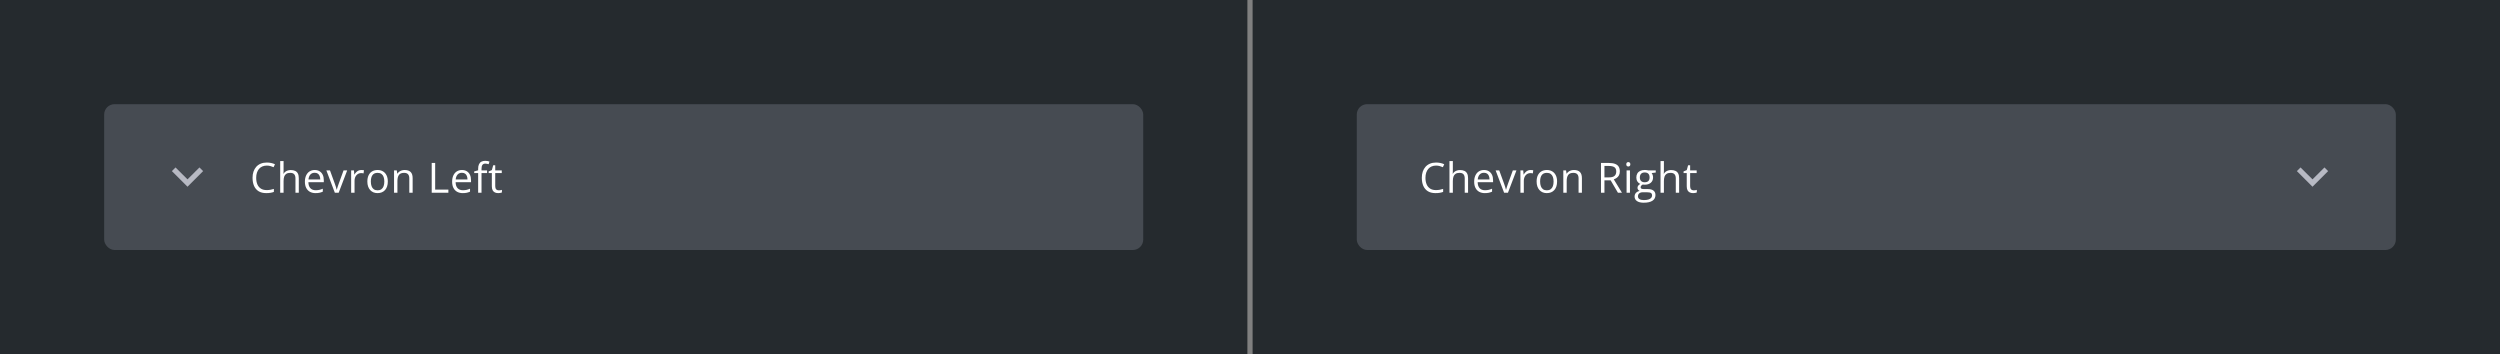 <svg fill="none" height="136" viewBox="0 0 960 136" width="960" xmlns="http://www.w3.org/2000/svg" xmlns:xlink="http://www.w3.org/1999/xlink"><rect x="0" y="0" width="960" height="136" fill="#808080" stroke="none"/><clipPath id="a"><path d="m0 0h960v136h-960z"/></clipPath><g clip-path="url(#a)"><path d="m0 0h479v136h-479z" fill="#252a2e"/><rect fill="#464b52" height="56" rx="4" width="399" x="40" y="40"/><path d="m76.59 64.295-4.59 4.58-4.59-4.58-1.41 1.41 6 6 6-6z" fill="#b7b9c3"/><path d="m102.445 63.586c-.63 0-1.198.109-1.703.328-.5.213-.927.526-1.281.938-.349.406-.617.898-.805 1.476-.187.578-.281 1.229-.281 1.953 0 .958.148 1.792.445 2.5.302.703.75 1.247 1.344 1.633.599.385 1.346.578 2.242.578.511 0 .99-.042 1.438-.125.453-.089.893-.198 1.32-.328v1.156c-.417.156-.854.271-1.312.344-.459.078-1.003.117-1.633.117-1.162 0-2.133-.239-2.914-.719-.776-.484-1.359-1.167-1.75-2.047-.385-.88-.578-1.919-.578-3.117 0-.865.12-1.654.359-2.367.245-.719.599-1.339 1.062-1.859.469-.521 1.042-.922 1.719-1.203.682-.286 1.464-.43 2.344-.43.578 0 1.135.057 1.672.172.536.115 1.021.279 1.453.492l-.531 1.125c-.365-.167-.766-.31-1.203-.43-.433-.125-.901-.188-1.407-.188zm6.447-1.742v3.633c0 .208-.005.419-.015.633-.011.208-.029.401-.055.578h.086c.177-.302.401-.555.672-.758.276-.208.588-.365.937-.469.349-.109.719-.164 1.11-.164.687 0 1.26.109 1.718.328.464.219.81.557 1.039 1.016.235.458.352 1.052.352 1.781v5.578h-1.281v-5.492c0-.714-.164-1.247-.493-1.602-.322-.354-.82-.531-1.492-.531-.635 0-1.143.122-1.523.367-.375.24-.646.594-.813 1.062-.161.469-.242 1.042-.242 1.719v4.477h-1.297v-12.156zm11.963 3.437c.729 0 1.354.162 1.875.484s.919.776 1.195 1.359c.276.578.414 1.255.414 2.031v.805h-5.914c.016 1.005.266 1.771.75 2.297.484.526 1.167.789 2.047.789.542 0 1.021-.05 1.437-.148.417-.099.849-.245 1.297-.438v1.141c-.432.193-.862.333-1.289.422-.422.089-.922.133-1.5.133-.823 0-1.541-.167-2.156-.5-.609-.339-1.083-.833-1.422-1.484-.338-.651-.508-1.448-.508-2.391 0-.922.154-1.719.461-2.391.313-.677.75-1.198 1.313-1.562.567-.365 1.234-.547 2-.547zm-.016 1.063c-.693 0-1.245.227-1.656.68-.412.453-.656 1.086-.735 1.899h4.532c-.006-.51-.086-.958-.243-1.344-.151-.391-.382-.693-.695-.906-.312-.219-.713-.328-1.203-.328zm7.736 7.656-3.25-8.562h1.391l1.882 5.18c.131.354.263.745.399 1.172.135.427.229.771.281 1.031h.055c.062-.26.166-.604.312-1.031.146-.432.279-.823.399-1.172l1.883-5.18h1.39l-3.258 8.562zm10.158-8.719c.172 0 .351.011.539.031.187.016.354.039.5.07l-.164 1.203c-.141-.036-.297-.065-.469-.086s-.333-.031-.484-.031c-.344 0-.67.07-.977.211-.302.135-.568.333-.797.594-.229.255-.409.565-.539.93-.13.359-.195.76-.195 1.203v4.594h-1.305v-8.562h1.078l.141 1.578h.055c.177-.318.39-.607.64-.867.25-.266.539-.476.867-.633.334-.156.704-.234 1.11-.234zm10.189 4.422c0 .703-.091 1.331-.274 1.883-.182.552-.445 1.018-.789 1.399-.343.38-.76.672-1.25.875-.484.198-1.033.297-1.648.297-.573 0-1.099-.099-1.578-.297-.474-.203-.886-.495-1.235-.875-.343-.38-.612-.846-.804-1.399-.188-.552-.282-1.18-.282-1.883 0-.938.159-1.734.477-2.391.318-.661.771-1.164 1.359-1.508.594-.349 1.3-.523 2.118-.523.781 0 1.463.174 2.046.523.589.349 1.045.854 1.368 1.516.328.656.492 1.45.492 2.383zm-6.516 0c0 .688.091 1.284.274 1.789.182.505.463.896.843 1.172.381.276.87.414 1.469.414.594 0 1.081-.138 1.461-.414.386-.276.669-.667.852-1.172.182-.505.273-1.102.273-1.789 0-.682-.091-1.271-.273-1.766-.183-.5-.464-.885-.844-1.156-.38-.271-.872-.406-1.477-.406-.89 0-1.544.294-1.961.883-.411.589-.617 1.404-.617 2.445zm12.963-4.422c1.015 0 1.784.25 2.304.75.521.495.782 1.292.782 2.391v5.578h-1.282v-5.492c0-.714-.164-1.247-.492-1.602-.323-.354-.82-.531-1.492-.531-.948 0-1.615.268-2 .805-.385.536-.578 1.315-.578 2.336v4.484h-1.297v-8.562h1.047l.195 1.234h.071c.182-.302.414-.555.695-.758.281-.208.596-.365.945-.469.349-.109.716-.164 1.102-.164zm10.409 8.719v-11.422h1.328v10.234h5.071v1.188zm11.611-8.719c.729 0 1.354.162 1.875.484s.919.776 1.195 1.359c.276.578.414 1.255.414 2.031v.805h-5.914c.016 1.005.266 1.771.75 2.297.485.526 1.167.789 2.047.789.542 0 1.021-.05 1.438-.148.416-.099.849-.245 1.297-.438v1.141c-.433.193-.862.333-1.289.422-.422.089-.922.133-1.5.133-.823 0-1.542-.167-2.157-.5-.609-.339-1.083-.833-1.422-1.484-.338-.651-.507-1.448-.507-2.391 0-.922.153-1.719.461-2.391.312-.677.75-1.198 1.312-1.562.568-.365 1.234-.547 2-.547zm-.016 1.063c-.692 0-1.244.227-1.656.68-.411.453-.656 1.086-.734 1.899h4.531c-.005-.51-.086-.958-.242-1.344-.151-.391-.383-.693-.695-.906-.313-.219-.714-.328-1.204-.328zm9.666.109h-2.133v7.547h-1.297v-7.547h-1.515v-.625l1.515-.43v-.57c0-.719.107-1.302.321-1.75.213-.453.523-.786.929-1 .407-.213.901-.32 1.485-.32.328 0 .627.029.898.086.276.057.518.122.727.195l-.336 1.023c-.177-.057-.378-.109-.602-.156-.219-.052-.442-.078-.672-.078-.494 0-.862.162-1.101.484-.235.318-.352.818-.352 1.5v.625h2.133zm4.494 6.641c.213 0 .432-.018.656-.055.224-.036.406-.081.547-.133v1.008c-.151.068-.362.125-.633.172-.265.047-.526.07-.781.07-.453 0-.865-.078-1.234-.234-.37-.162-.667-.432-.891-.812-.219-.38-.328-.906-.328-1.578v-5.078h-1.219v-.633l1.227-.508.515-1.859h.781v1.984h2.508v1.016h-2.508v5.039c0 .536.123.938.368 1.203.25.266.58.399.992.399z" fill="#fff"/><path d="m0 0h479v136h-479z" fill="#252a2e" transform="translate(481)"/><rect fill="#464b52" height="56" rx="4" width="399" x="521" y="40"/><path d="m551.445 63.586c-.63 0-1.198.109-1.703.328-.5.213-.927.526-1.281.938-.349.406-.617.898-.805 1.476-.187.578-.281 1.229-.281 1.953 0 .958.148 1.792.445 2.5.302.703.75 1.247 1.344 1.633.599.385 1.346.578 2.242.578.511 0 .99-.042 1.438-.125.453-.089.893-.198 1.32-.328v1.156c-.417.156-.854.271-1.312.344-.459.078-1.003.117-1.633.117-1.162 0-2.133-.239-2.914-.719-.776-.484-1.36-1.167-1.75-2.047-.386-.88-.578-1.919-.578-3.117 0-.865.119-1.654.359-2.367.245-.719.599-1.339 1.062-1.859.469-.521 1.042-.922 1.719-1.203.682-.286 1.464-.43 2.344-.43.578 0 1.135.057 1.672.172.536.115 1.021.279 1.453.492l-.531 1.125c-.365-.167-.766-.31-1.203-.43-.433-.125-.901-.188-1.407-.188zm6.447-1.742v3.633c0 .208-.005.419-.015.633-.011.208-.029.401-.055.578h.086c.177-.302.401-.555.672-.758.276-.208.588-.365.937-.469.349-.109.719-.164 1.11-.164.687 0 1.26.109 1.718.328.464.219.81.557 1.039 1.016.235.458.352 1.052.352 1.781v5.578h-1.281v-5.492c0-.714-.164-1.247-.493-1.602-.322-.354-.82-.531-1.492-.531-.635 0-1.143.122-1.523.367-.375.24-.646.594-.813 1.062-.161.469-.242 1.042-.242 1.719v4.477h-1.297v-12.156zm11.963 3.437c.729 0 1.354.162 1.875.484s.919.776 1.195 1.359c.276.578.414 1.255.414 2.031v.805h-5.914c.016 1.005.266 1.771.75 2.297.484.526 1.167.789 2.047.789.542 0 1.021-.05 1.437-.148.417-.099.849-.245 1.297-.438v1.141c-.432.193-.862.333-1.289.422-.422.089-.922.133-1.5.133-.823 0-1.541-.167-2.156-.5-.609-.339-1.083-.833-1.422-1.484-.338-.651-.508-1.448-.508-2.391 0-.922.154-1.719.461-2.391.313-.677.75-1.198 1.313-1.562.567-.365 1.234-.547 2-.547zm-.016 1.063c-.693 0-1.245.227-1.656.68-.412.453-.656 1.086-.735 1.899h4.532c-.006-.51-.086-.958-.243-1.344-.151-.391-.382-.693-.695-.906-.312-.219-.713-.328-1.203-.328zm7.736 7.656-3.25-8.562h1.391l1.882 5.18c.131.354.263.745.399 1.172.135.427.229.771.281 1.031h.055c.062-.26.166-.604.312-1.031.146-.432.279-.823.399-1.172l1.883-5.18h1.39l-3.258 8.562zm10.158-8.719c.172 0 .351.011.539.031.187.016.354.039.5.07l-.164 1.203c-.141-.036-.297-.065-.469-.086s-.333-.031-.484-.031c-.344 0-.67.07-.977.211-.302.135-.568.333-.797.594-.229.255-.409.565-.539.93-.13.359-.195.76-.195 1.203v4.594h-1.305v-8.562h1.078l.141 1.578h.055c.177-.318.39-.607.64-.867.25-.266.539-.476.867-.633.334-.156.704-.234 1.11-.234zm10.189 4.422c0 .703-.091 1.331-.274 1.883-.182.552-.445 1.018-.789 1.399-.343.38-.76.672-1.25.875-.484.198-1.033.297-1.648.297-.573 0-1.099-.099-1.578-.297-.474-.203-.886-.495-1.235-.875-.343-.38-.612-.846-.804-1.399-.188-.552-.282-1.18-.282-1.883 0-.938.159-1.734.477-2.391.318-.661.771-1.164 1.359-1.508.594-.349 1.3-.523 2.118-.523.781 0 1.463.174 2.046.523.589.349 1.045.854 1.368 1.516.328.656.492 1.45.492 2.383zm-6.516 0c0 .688.091 1.284.274 1.789.182.505.463.896.843 1.172.381.276.87.414 1.469.414.594 0 1.081-.138 1.461-.414.386-.276.669-.667.852-1.172.182-.505.273-1.102.273-1.789 0-.682-.091-1.271-.273-1.766-.183-.5-.464-.885-.844-1.156-.38-.271-.872-.406-1.477-.406-.89 0-1.544.294-1.961.883-.411.589-.617 1.404-.617 2.445zm12.963-4.422c1.015 0 1.784.25 2.304.75.521.495.782 1.292.782 2.391v5.578h-1.282v-5.492c0-.714-.164-1.247-.492-1.602-.323-.354-.82-.531-1.492-.531-.948 0-1.615.268-2 .805-.385.536-.578 1.315-.578 2.336v4.484h-1.297v-8.562h1.047l.195 1.234h.071c.182-.302.414-.555.695-.758.281-.208.596-.365.945-.469.349-.109.716-.164 1.102-.164zm13.495-2.703c.938 0 1.711.117 2.32.352.615.229 1.073.581 1.375 1.055.302.474.453 1.078.453 1.812 0 .604-.109 1.109-.328 1.516-.218.401-.505.727-.859.977s-.732.443-1.133.578l3.133 5.133h-1.547l-2.797-4.766h-2.375v4.766h-1.328v-11.422zm-.078 1.149h-1.68v4.383h1.813c.932 0 1.617-.19 2.054-.57.443-.38.664-.94.664-1.68 0-.776-.234-1.325-.703-1.649-.463-.323-1.179-.484-2.148-.484zm8.119 1.711v8.562h-1.297v-8.562zm-.633-3.203c.213 0 .396.07.547.211.156.135.234.349.234.641 0 .286-.078.5-.234.641-.151.141-.334.211-.547.211-.224 0-.412-.07-.563-.211-.145-.141-.218-.354-.218-.641 0-.292.073-.505.218-.641.151-.141.339-.211.563-.211zm5.923 15.609c-1.125 0-1.992-.211-2.601-.633-.61-.417-.914-1.003-.914-1.758 0-.536.169-.995.508-1.375.343-.38.817-.633 1.421-.758-.224-.104-.416-.26-.578-.469-.156-.208-.234-.448-.234-.719 0-.312.086-.586.258-.82.177-.24.445-.469.804-.688-.448-.182-.812-.49-1.093-.922-.276-.438-.414-.945-.414-1.523 0-.615.127-1.138.382-1.57.256-.438.625-.771 1.11-1 .484-.229 1.07-.344 1.758-.344.151 0 .302.008.453.024.156.01.304.029.445.055.141.021.263.047.367.078h2.938v.836l-1.578.195c.156.203.286.448.39.734s.156.604.156.953c0 .854-.289 1.534-.867 2.039-.578.5-1.372.75-2.383.75-.239 0-.484-.021-.734-.062-.255.141-.45.297-.586.469-.13.172-.195.37-.195.594 0 .167.049.299.148.398.104.099.253.172.446.219.192.042.424.062.695.062h1.508c.932 0 1.646.195 2.14.586.5.391.75.961.75 1.711 0 .948-.385 1.675-1.156 2.18s-1.885.758-3.344.758zm.039-1.016c.709 0 1.295-.073 1.758-.219.469-.141.818-.346 1.047-.617.234-.266.352-.583.352-.953 0-.344-.079-.604-.235-.781-.156-.172-.385-.286-.687-.344-.302-.062-.672-.094-1.11-.094h-1.484c-.385 0-.721.06-1.008.18-.286.12-.508.297-.664.531-.151.234-.226.526-.226.875 0 .464.195.815.585 1.055.391.245.948.367 1.672.367zm.336-6.844c.62 0 1.086-.156 1.399-.469.312-.312.469-.768.469-1.367 0-.641-.159-1.12-.477-1.438-.318-.323-.787-.484-1.406-.484-.594 0-1.052.167-1.375.5-.318.328-.477.81-.477 1.445 0 .583.162 1.031.485 1.344.322.312.783.469 1.382.469zm7.369-8.141v3.633c0 .208-.005.419-.016.633-.01.208-.028.401-.054.578h.086c.177-.302.401-.555.672-.758.276-.208.588-.365.937-.469.349-.109.719-.164 1.109-.164.688 0 1.261.109 1.719.328.464.219.81.557 1.039 1.016.235.458.352 1.052.352 1.781v5.578h-1.281v-5.492c0-.714-.164-1.247-.493-1.602-.323-.354-.82-.531-1.492-.531-.635 0-1.143.122-1.523.367-.375.24-.646.594-.813 1.062-.161.469-.242 1.042-.242 1.719v4.477h-1.297v-12.156zm11.431 11.25c.214 0 .433-.018.657-.055.224-.036.406-.081.546-.133v1.008c-.151.068-.362.125-.632.172-.266.047-.526.07-.782.07-.453 0-.864-.078-1.234-.234-.37-.162-.667-.432-.891-.812-.218-.38-.328-.906-.328-1.578v-5.078h-1.218v-.633l1.226-.508.516-1.859h.781v1.984h2.508v1.016h-2.508v5.039c0 .536.122.938.367 1.203.25.266.581.399.992.399z" fill="#fff"/><path d="m892.59 64.295-4.59 4.58-4.59-4.58-1.41 1.41 6 6 6-6z" fill="#b7b9c3"/></g></svg>